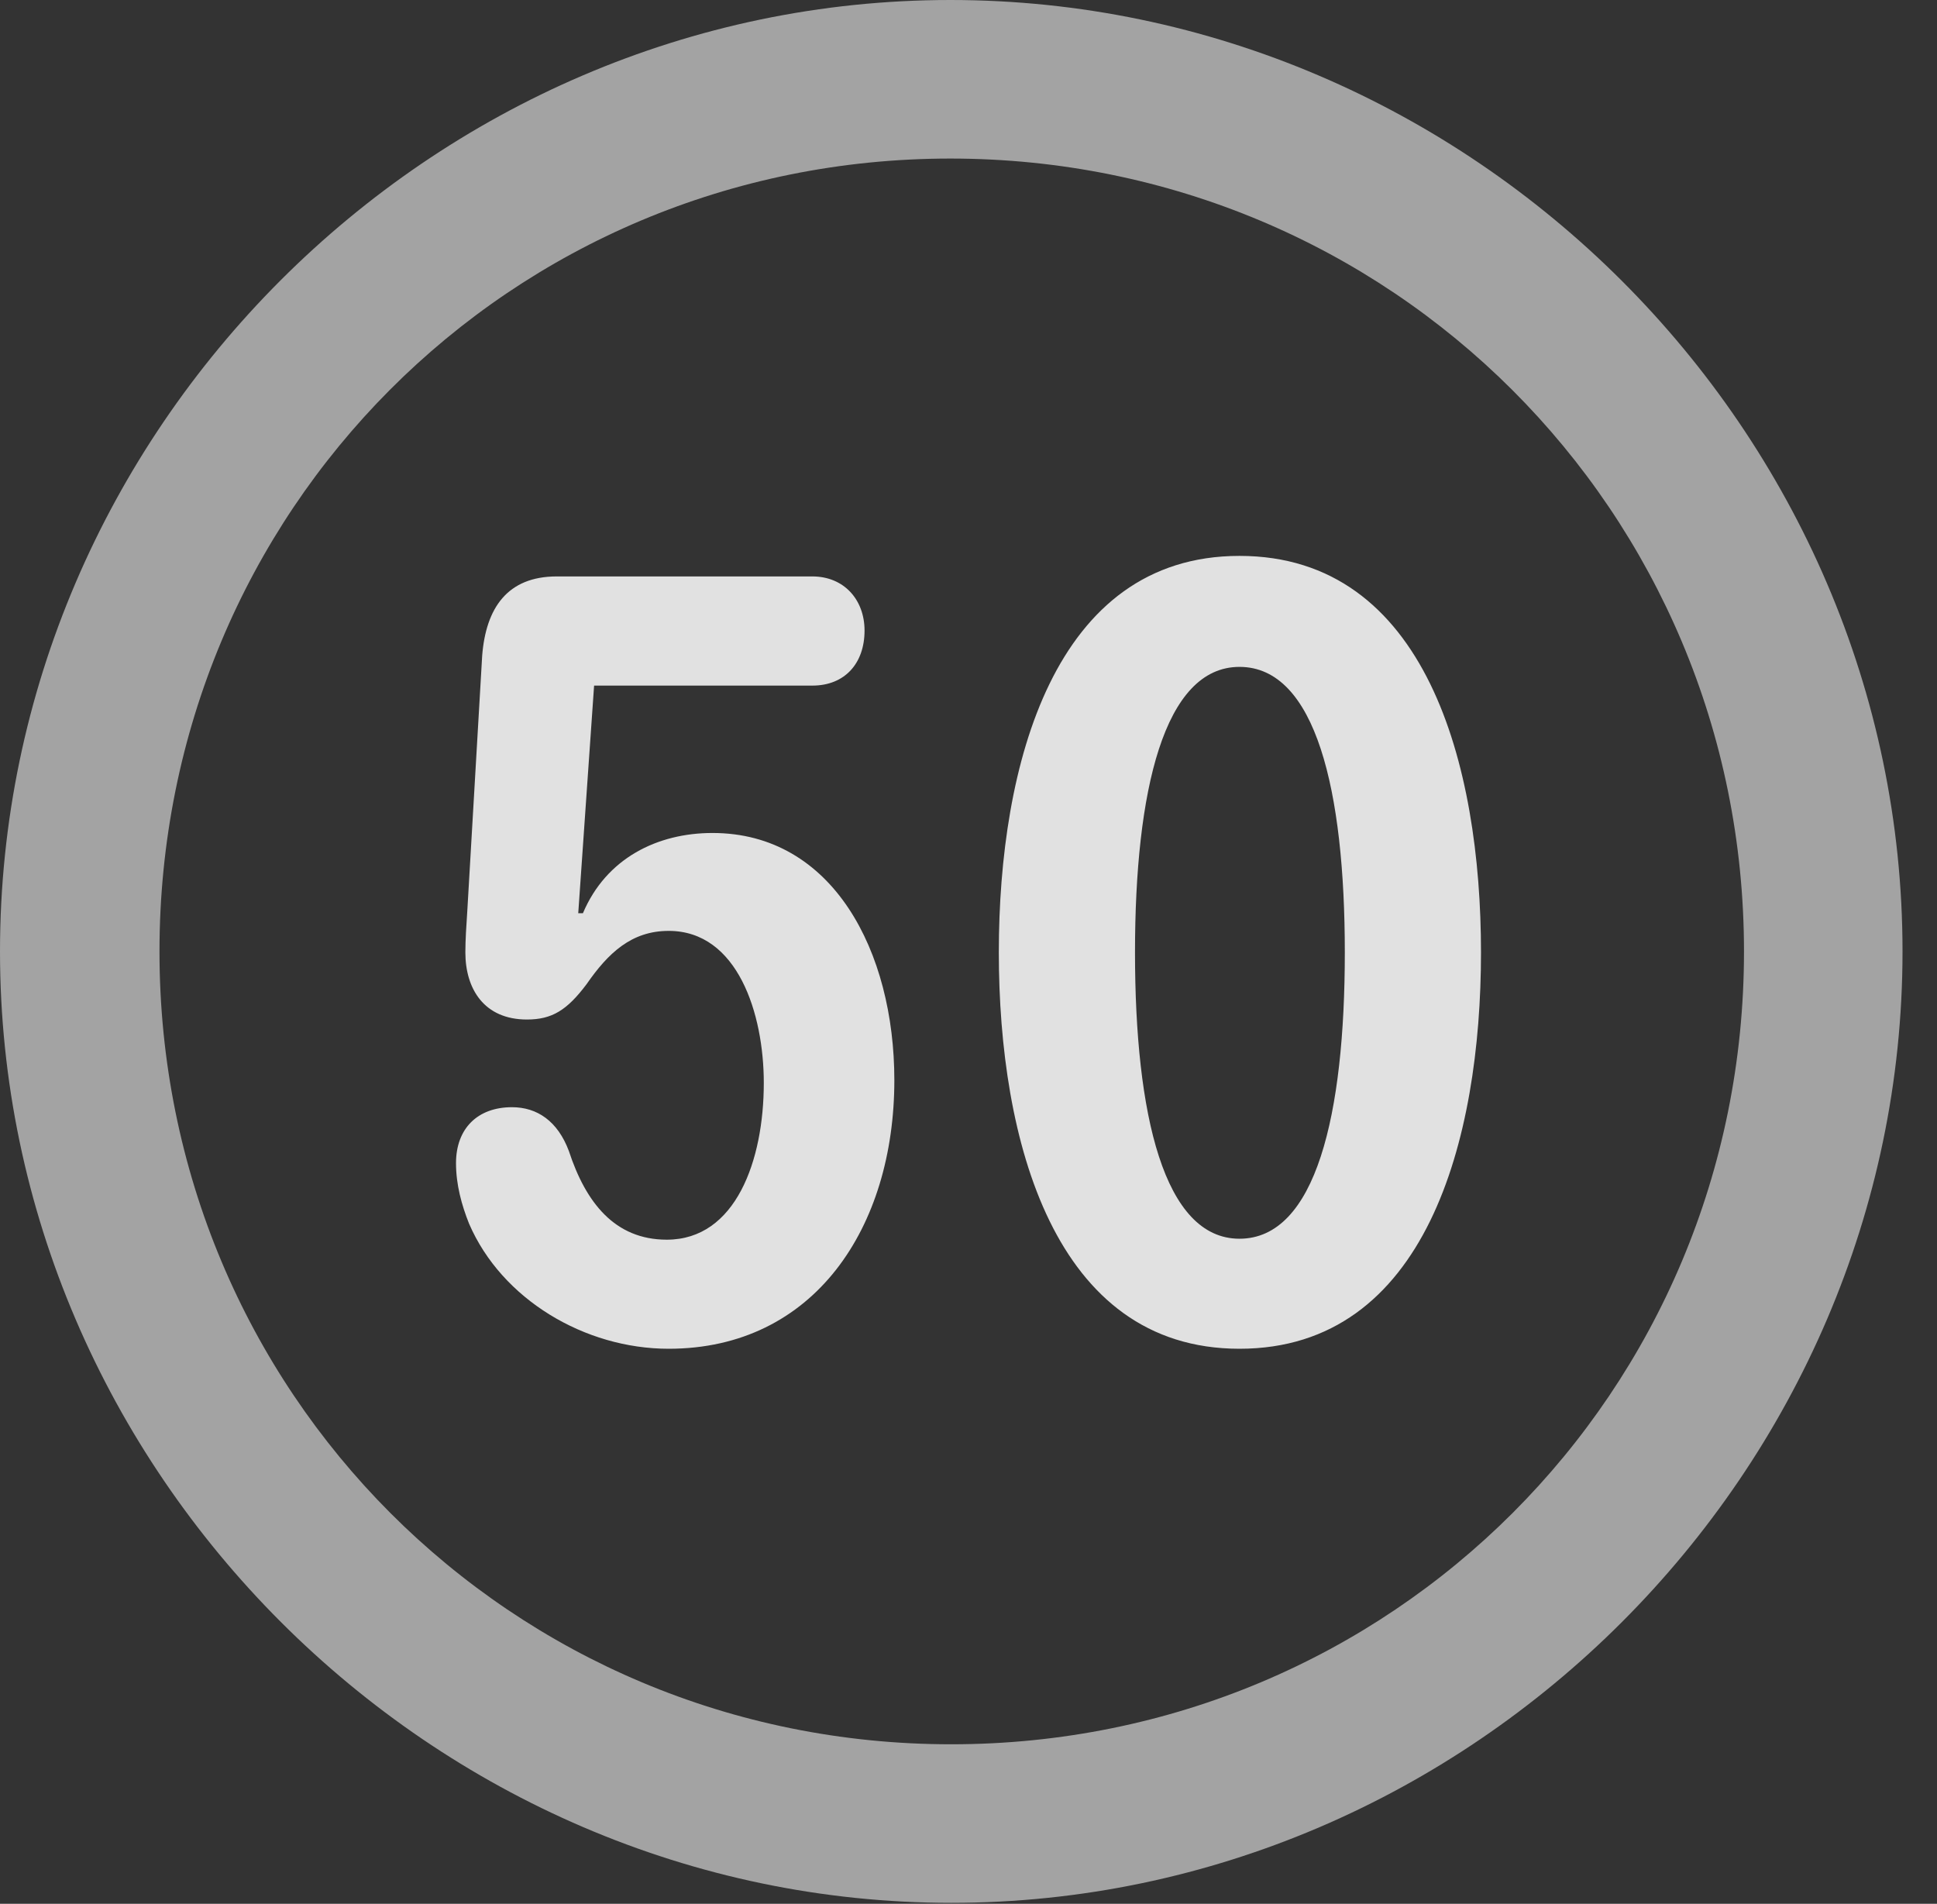 <?xml version="1.0" encoding="UTF-8"?>
<!--Generator: Apple Native CoreSVG 232.5-->
<!DOCTYPE svg
PUBLIC "-//W3C//DTD SVG 1.1//EN"
       "http://www.w3.org/Graphics/SVG/1.1/DTD/svg11.dtd">
<svg version="1.1" xmlns="http://www.w3.org/2000/svg" xmlns:xlink="http://www.w3.org/1999/xlink" width="20.283" height="19.932">
 <rect width="100%" height="100%" fill="#333333" stroke="none"/>
 <g>
  <rect height="19.932" opacity="0" width="20.283" x="0" y="0"/>
  <path d="M9.961 19.922C15.41 19.922 19.922 15.4 19.922 9.961C19.922 4.512 15.4 0 9.951 0C4.512 0 0 4.512 0 9.961C0 15.4 4.521 19.922 9.961 19.922ZM9.961 18.262C5.352 18.262 1.67 14.57 1.67 9.961C1.67 5.352 5.342 1.66 9.951 1.66C14.56 1.66 18.262 5.352 18.262 9.961C18.262 14.57 14.57 18.262 9.961 18.262Z" fill="#ffffff" fill-opacity="0.55"/>
  <path d="M7.002 14.121C8.525 14.121 9.365 12.852 9.365 11.309C9.365 9.961 8.721 8.721 7.461 8.721C6.885 8.721 6.348 8.984 6.104 9.561L6.055 9.561L6.221 7.178L8.506 7.178C8.848 7.178 9.053 6.943 9.053 6.602C9.053 6.279 8.838 6.035 8.506 6.035L5.83 6.035C5.312 6.035 5.088 6.367 5.049 6.865L4.893 9.541C4.883 9.688 4.873 9.844 4.873 9.971C4.873 10.352 5.068 10.674 5.518 10.674C5.781 10.674 5.938 10.576 6.143 10.303C6.367 9.98 6.611 9.746 7.002 9.746C7.725 9.746 7.998 10.615 7.998 11.338C7.998 12.148 7.705 12.979 6.982 12.979C6.436 12.979 6.133 12.588 5.957 12.051C5.84 11.738 5.625 11.592 5.361 11.592C5 11.592 4.775 11.816 4.775 12.178C4.775 12.402 4.834 12.617 4.912 12.812C5.254 13.604 6.123 14.121 7.002 14.121ZM12.979 14.121C14.932 14.121 15.508 11.934 15.508 9.971C15.508 8.008 14.932 5.82 12.979 5.82C11.035 5.82 10.459 8.008 10.459 9.971C10.459 11.934 11.035 14.121 12.979 14.121ZM12.979 12.969C12.188 12.969 11.885 11.67 11.885 9.971C11.885 8.281 12.188 6.982 12.979 6.982C13.779 6.982 14.082 8.281 14.082 9.971C14.082 11.67 13.779 12.969 12.979 12.969Z" fill="#ffffff" fill-opacity="0.85"/>
 </g>
</svg>
